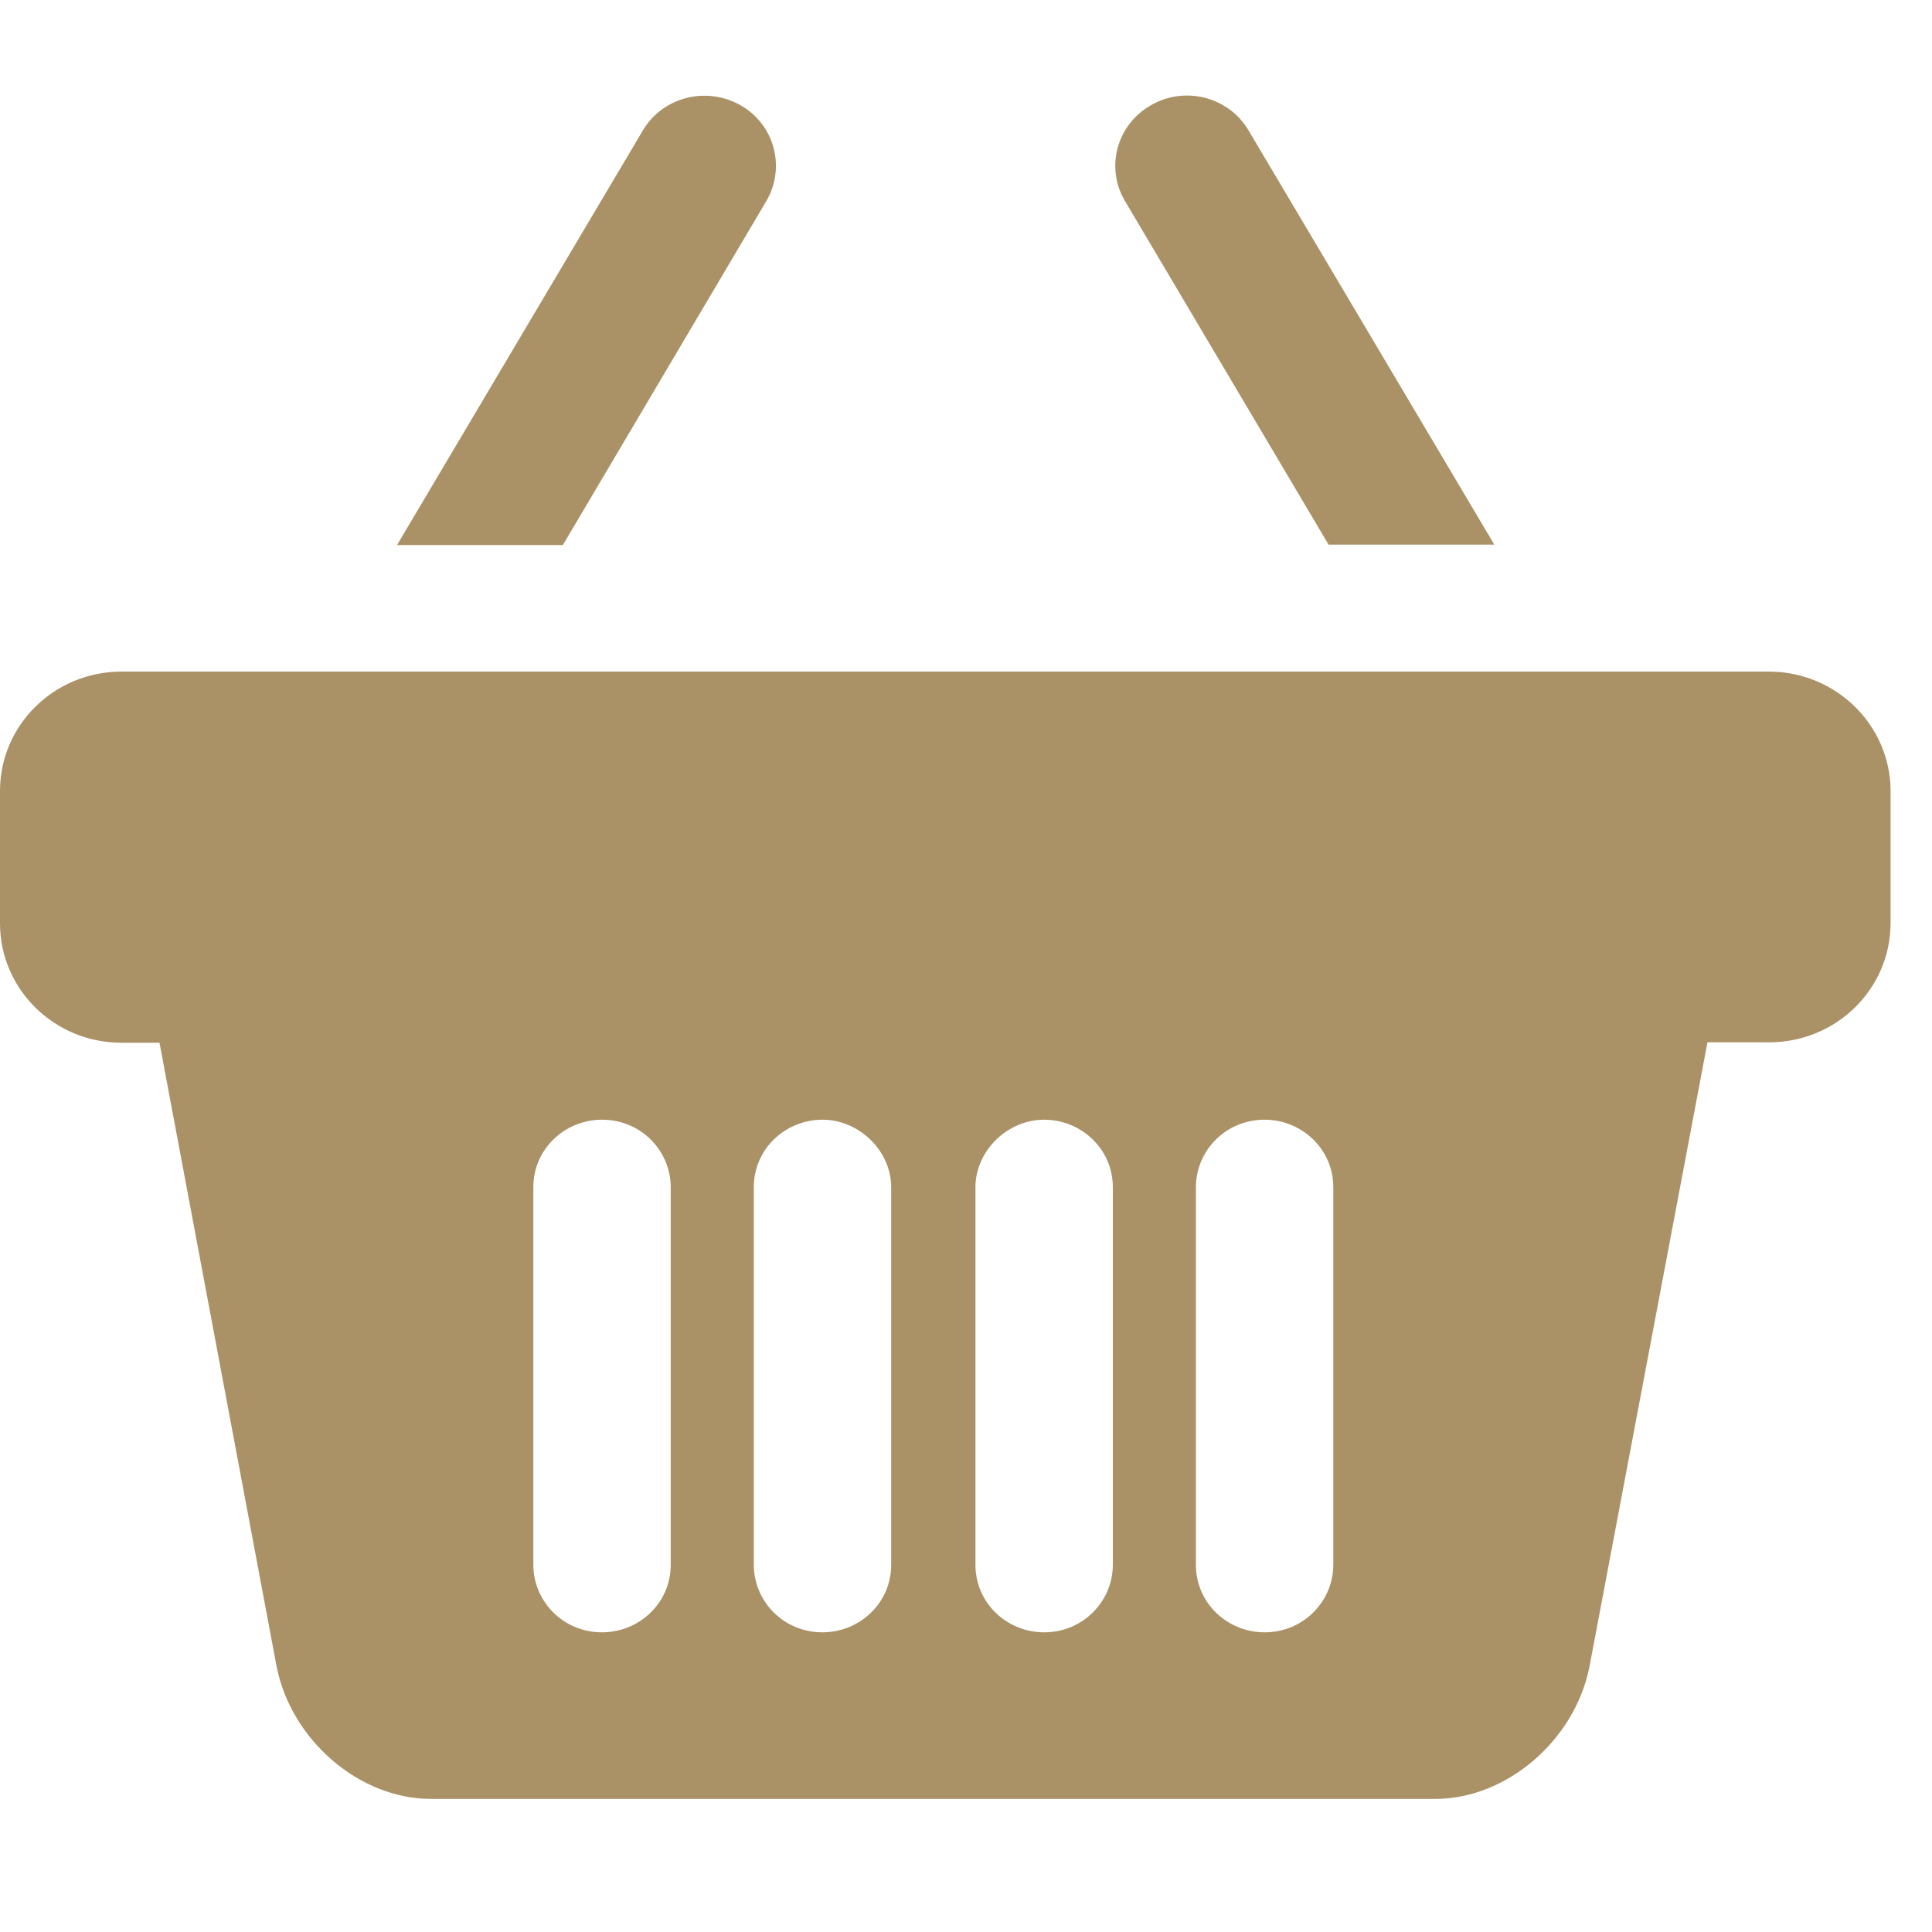 <svg width="18" height="18" viewBox="0 0 18 18" fill="none" xmlns="http://www.w3.org/2000/svg">
<path d="M12.378 5.074H13.922L11.633 1.216C11.449 0.903 11.04 0.796 10.722 0.981C10.404 1.162 10.295 1.564 10.483 1.876L12.378 5.074Z" fill="#AA9166"/>
<path d="M7.138 1.876C7.323 1.564 7.218 1.162 6.9 0.981C6.582 0.8 6.173 0.903 5.989 1.216L3.699 5.078H5.244L7.138 1.876Z" fill="#AA9166"/>
<path fill-rule="evenodd" clip-rule="evenodd" d="M16.479 6.257H1.132C0.506 6.257 0 6.755 0 7.37V8.602C0 9.217 0.506 9.715 1.132 9.715H1.486L2.578 15.531C2.716 16.217 3.352 16.76 4.014 16.76H4.448H7.297H8.346H8.693H9.04H10.089H12.939H13.373C14.034 16.76 14.671 16.217 14.808 15.531L15.908 9.711H16.483C17.108 9.711 17.614 9.214 17.614 8.599V7.366C17.611 6.755 17.105 6.257 16.479 6.257ZM6.249 12.07V14.579C6.249 14.938 5.952 15.208 5.609 15.208C5.243 15.208 4.969 14.916 4.969 14.579V13.527V11.061C4.969 10.702 5.265 10.432 5.609 10.432C5.974 10.432 6.249 10.724 6.249 11.061V12.07ZM8.303 14.579V12.07V11.061C8.303 10.724 8.006 10.432 7.663 10.432C7.319 10.432 7.023 10.702 7.023 11.061V13.527V14.579C7.023 14.916 7.297 15.208 7.663 15.208C8.006 15.208 8.303 14.938 8.303 14.579ZM10.368 13.527V14.579C10.368 14.916 10.093 15.208 9.728 15.208C9.384 15.208 9.088 14.938 9.088 14.579V12.07V11.061C9.088 10.724 9.384 10.432 9.728 10.432C10.071 10.432 10.368 10.702 10.368 11.061V13.527ZM12.422 14.579V13.527V11.061C12.422 10.702 12.125 10.432 11.782 10.432C11.416 10.432 11.142 10.724 11.142 11.061V12.07V14.579C11.142 14.938 11.438 15.208 11.782 15.208C12.147 15.208 12.422 14.916 12.422 14.579Z" fill="#AA9166"/>
</svg>
